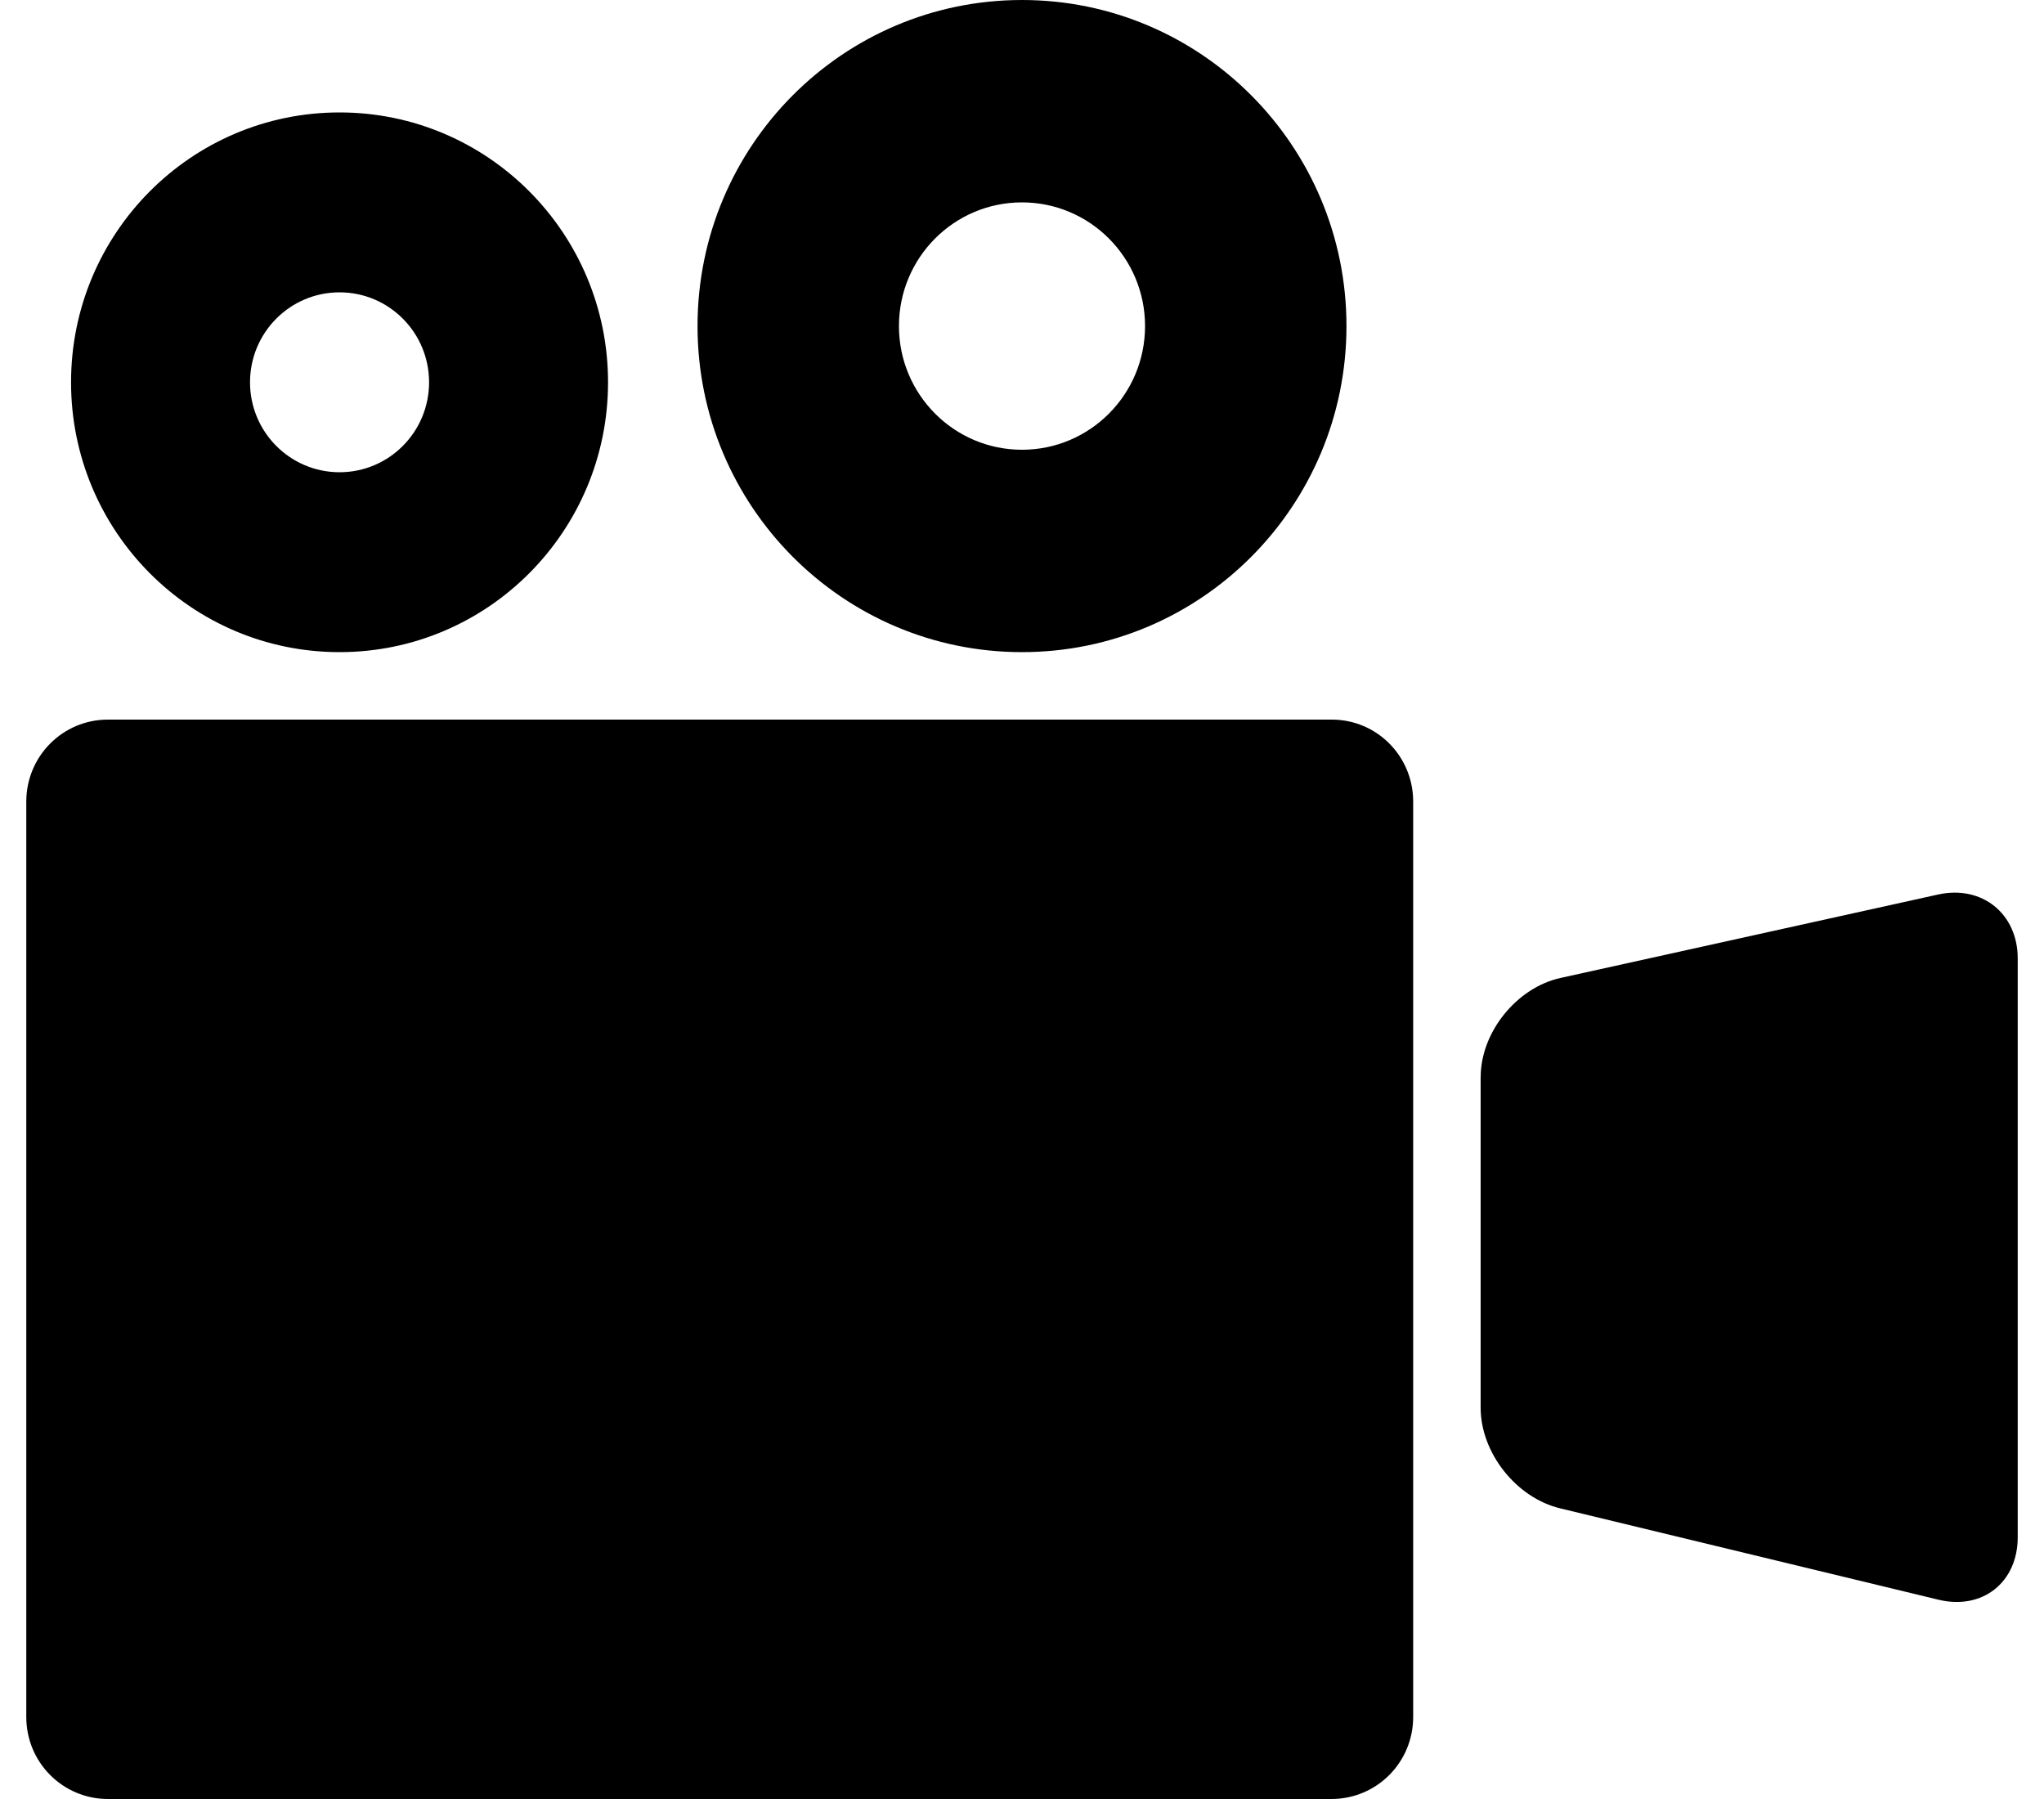 <svg viewBox="0 0 50 44" xmlns="http://www.w3.org/2000/svg">
    <path d="M.643 19.606c0-1.108.89-2.006 1.996-2.006h29.94c1.1 0 1.99.894 1.99 2.006v22.388c0 1.108-.89 2.006-2 2.006H2.64c-1.103 0-1.997-.894-1.997-2.006V19.606zm7.663-3.656c3.627 0 6.568-2.955 6.568-6.6 0-3.645-2.94-6.6-6.568-6.6-3.628 0-6.568 2.955-6.568 6.6 0 3.645 2.94 6.6 6.568 6.6zm0-4.4c1.21 0 2.19-.985 2.19-2.2 0-1.215-.98-2.2-2.19-2.2s-2.19.985-2.19 2.2c0 1.215.98 2.2 2.19 2.2zM25 15.95c4.383 0 7.937-3.57 7.937-7.975C32.937 3.57 29.383 0 25 0c-4.383 0-7.937 3.57-7.937 7.975 0 4.404 3.554 7.975 7.937 7.975zM25 11c1.663 0 3.01-1.354 3.01-3.025 0-1.67-1.347-3.025-3.01-3.025-1.663 0-3.01 1.354-3.01 3.025C21.99 9.645 23.337 11 25 11zm11.22 15.344c0-1.1.883-2.19 1.953-2.425l9.232-2.04c1.078-.24 1.952.47 1.952 1.56V37.6c0 1.1-.862 1.786-1.938 1.526l-9.26-2.236c-1.07-.26-1.94-1.356-1.94-2.463v-8.09z" fill-rule="evenodd">
</path>
</svg>
